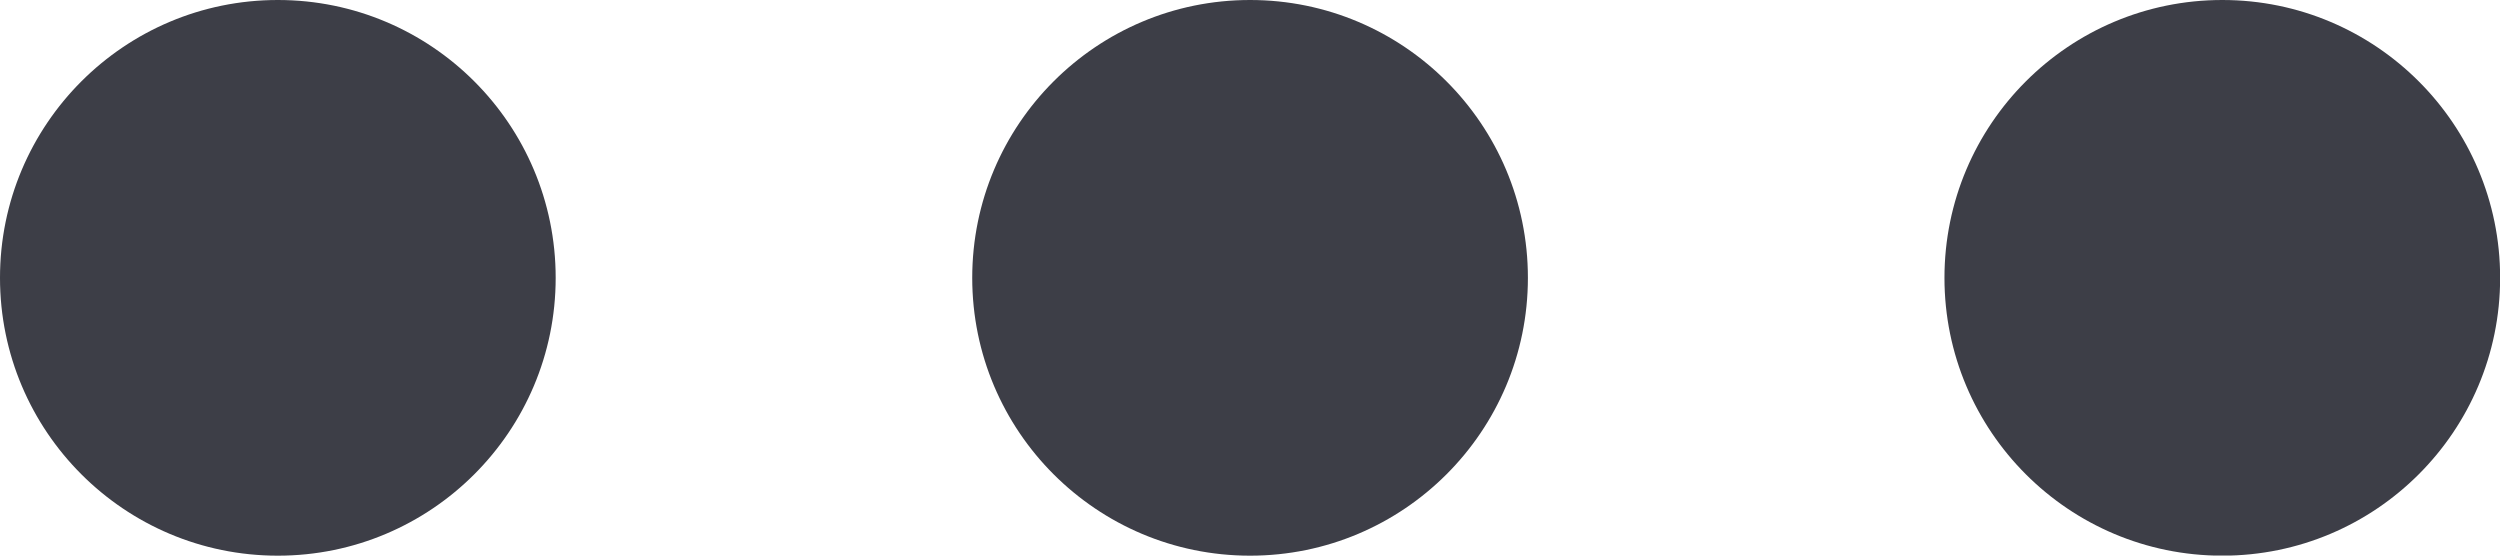 <svg xmlns="http://www.w3.org/2000/svg" width="18.761" height="4.169" viewBox="0 0 18.761 4.169"><circle cx="2.085" cy="2.085" r="2.085" fill="#3d3e47"/><circle cx="2.085" cy="2.085" r="2.085" transform="translate(7.296)" fill="#3d3e47"/><circle cx="2.085" cy="2.085" r="2.085" transform="translate(14.592)" fill="#3d3e47"/></svg>